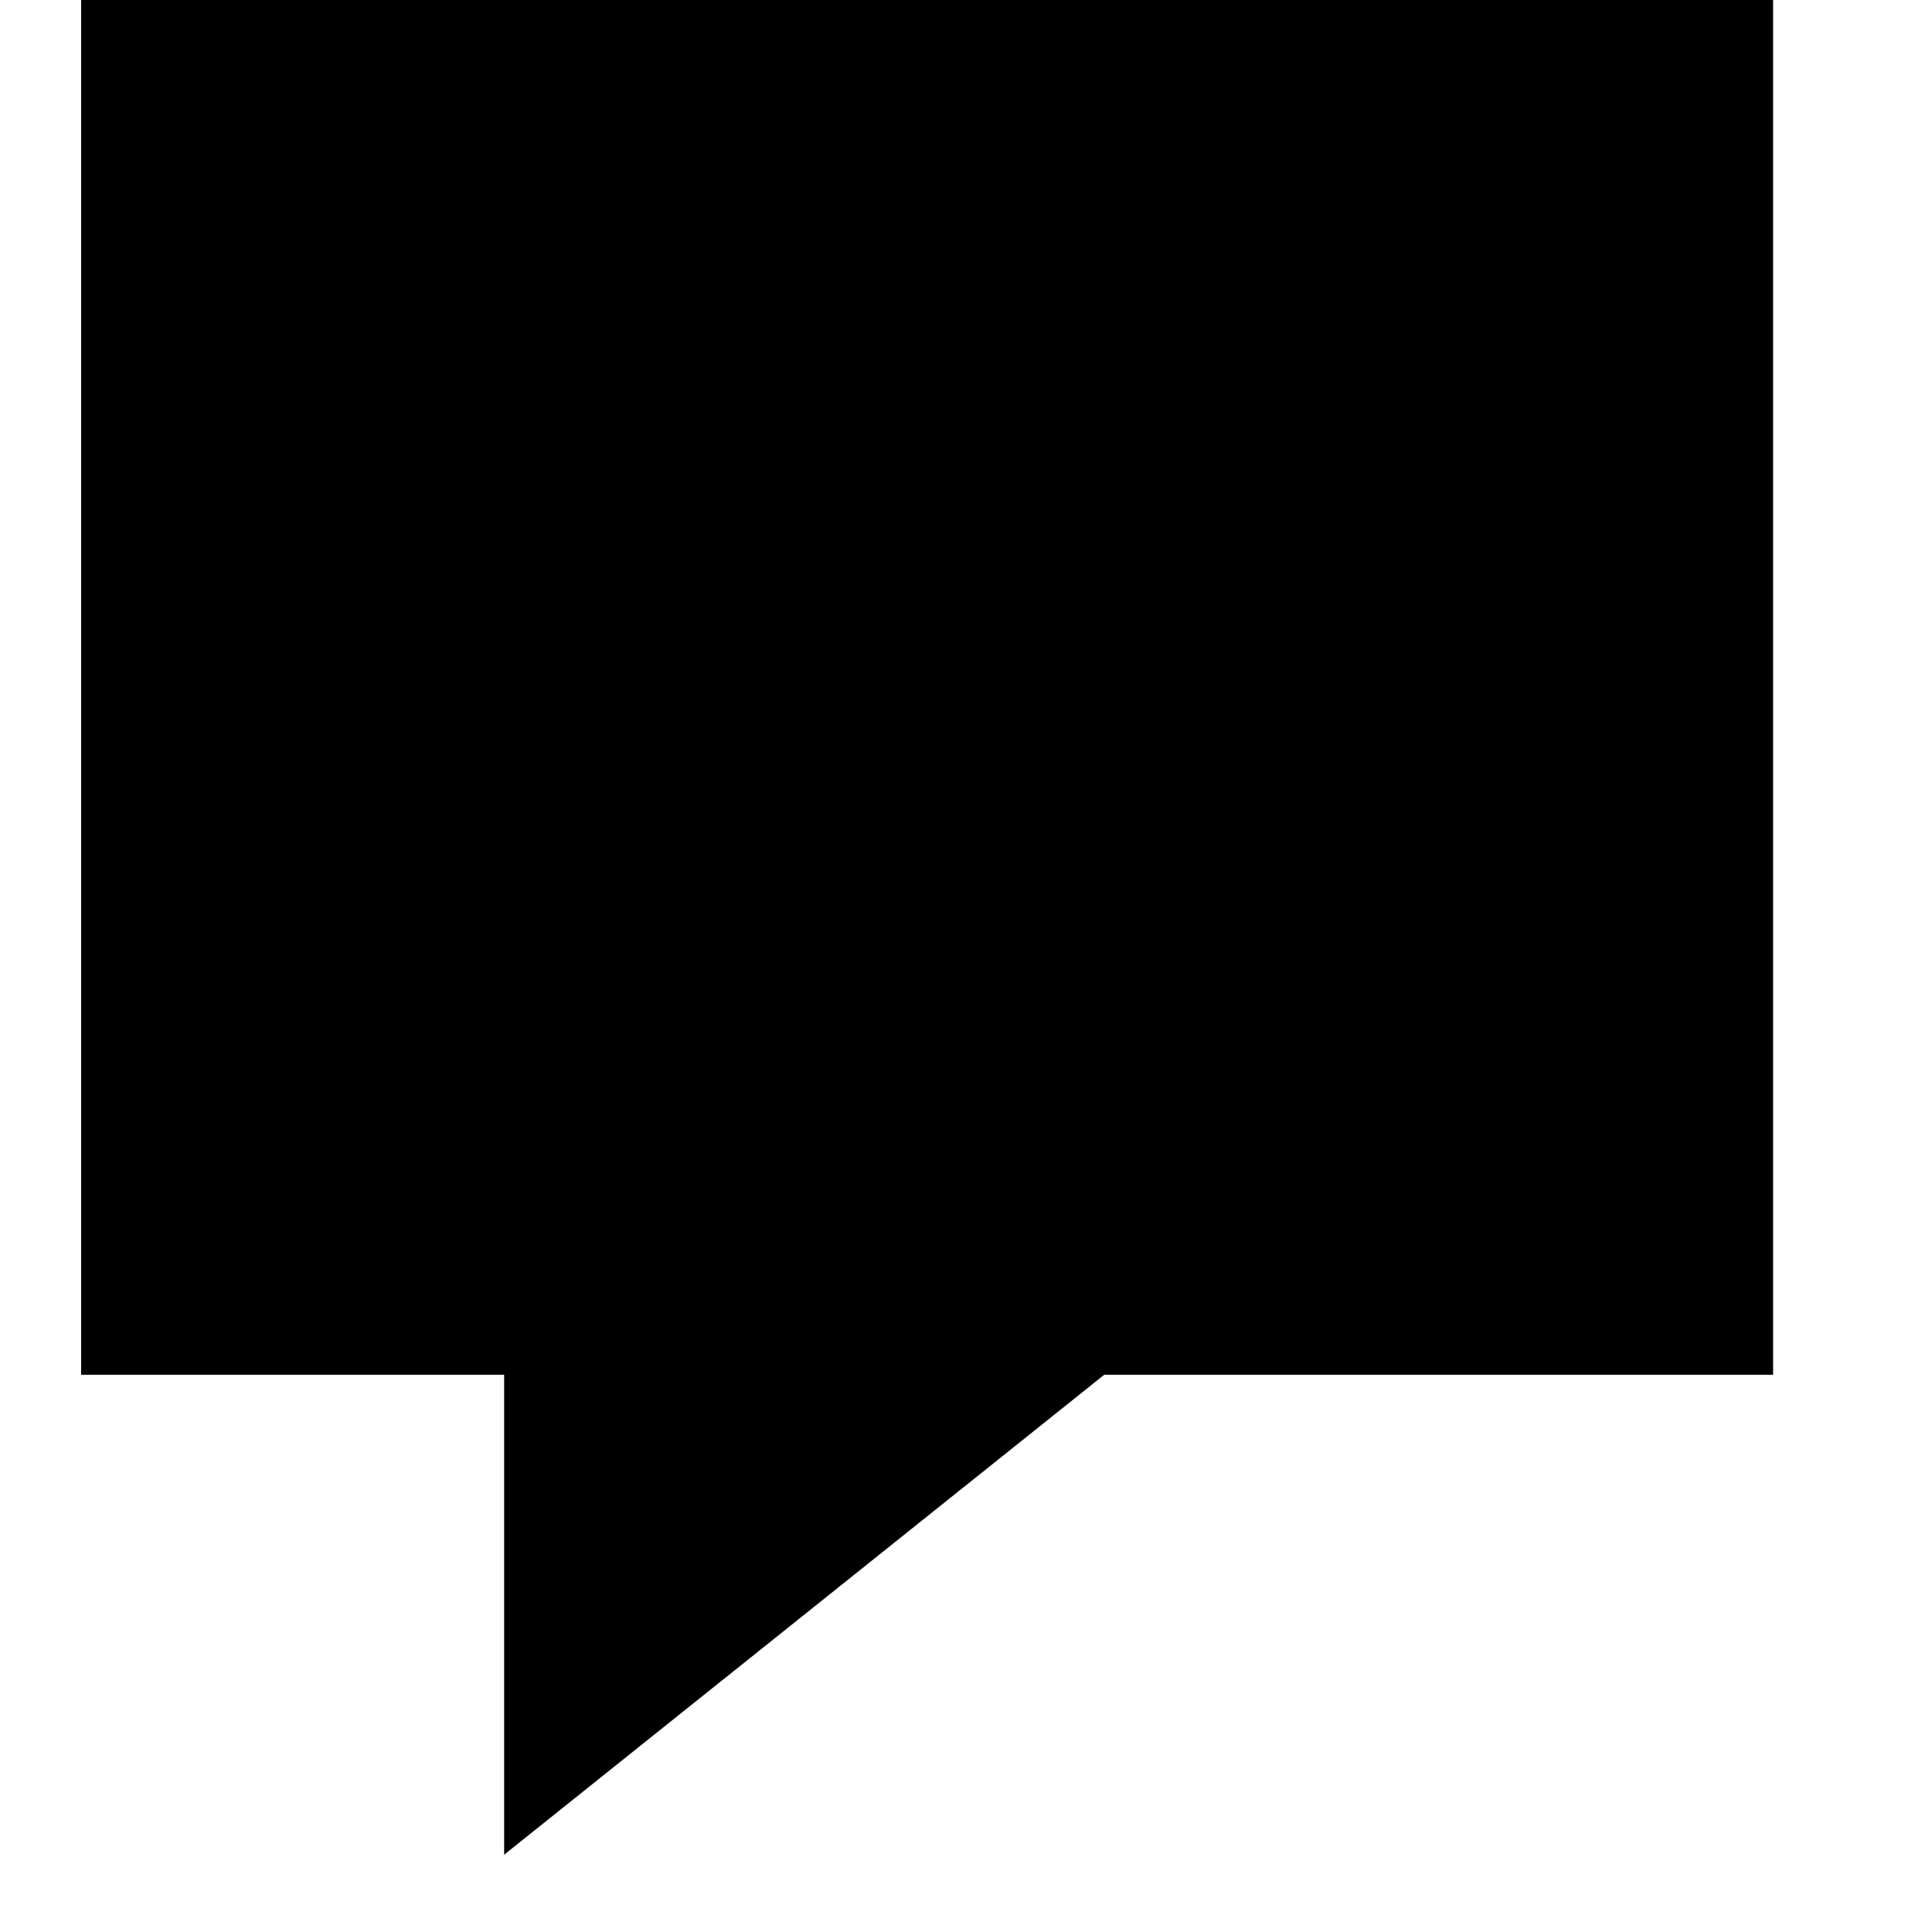 <svg viewBox="0 0 2000 2000" version="1.1" xmlns="http://www.w3.org/2000/svg" height="50pt" width="50pt">
    <path d="M84 0v1423.143h437.875V1920l621.235-496.857h692.39V0z" stroke="none" stroke-width="1" fill-rule="evenodd"/>
</svg>
